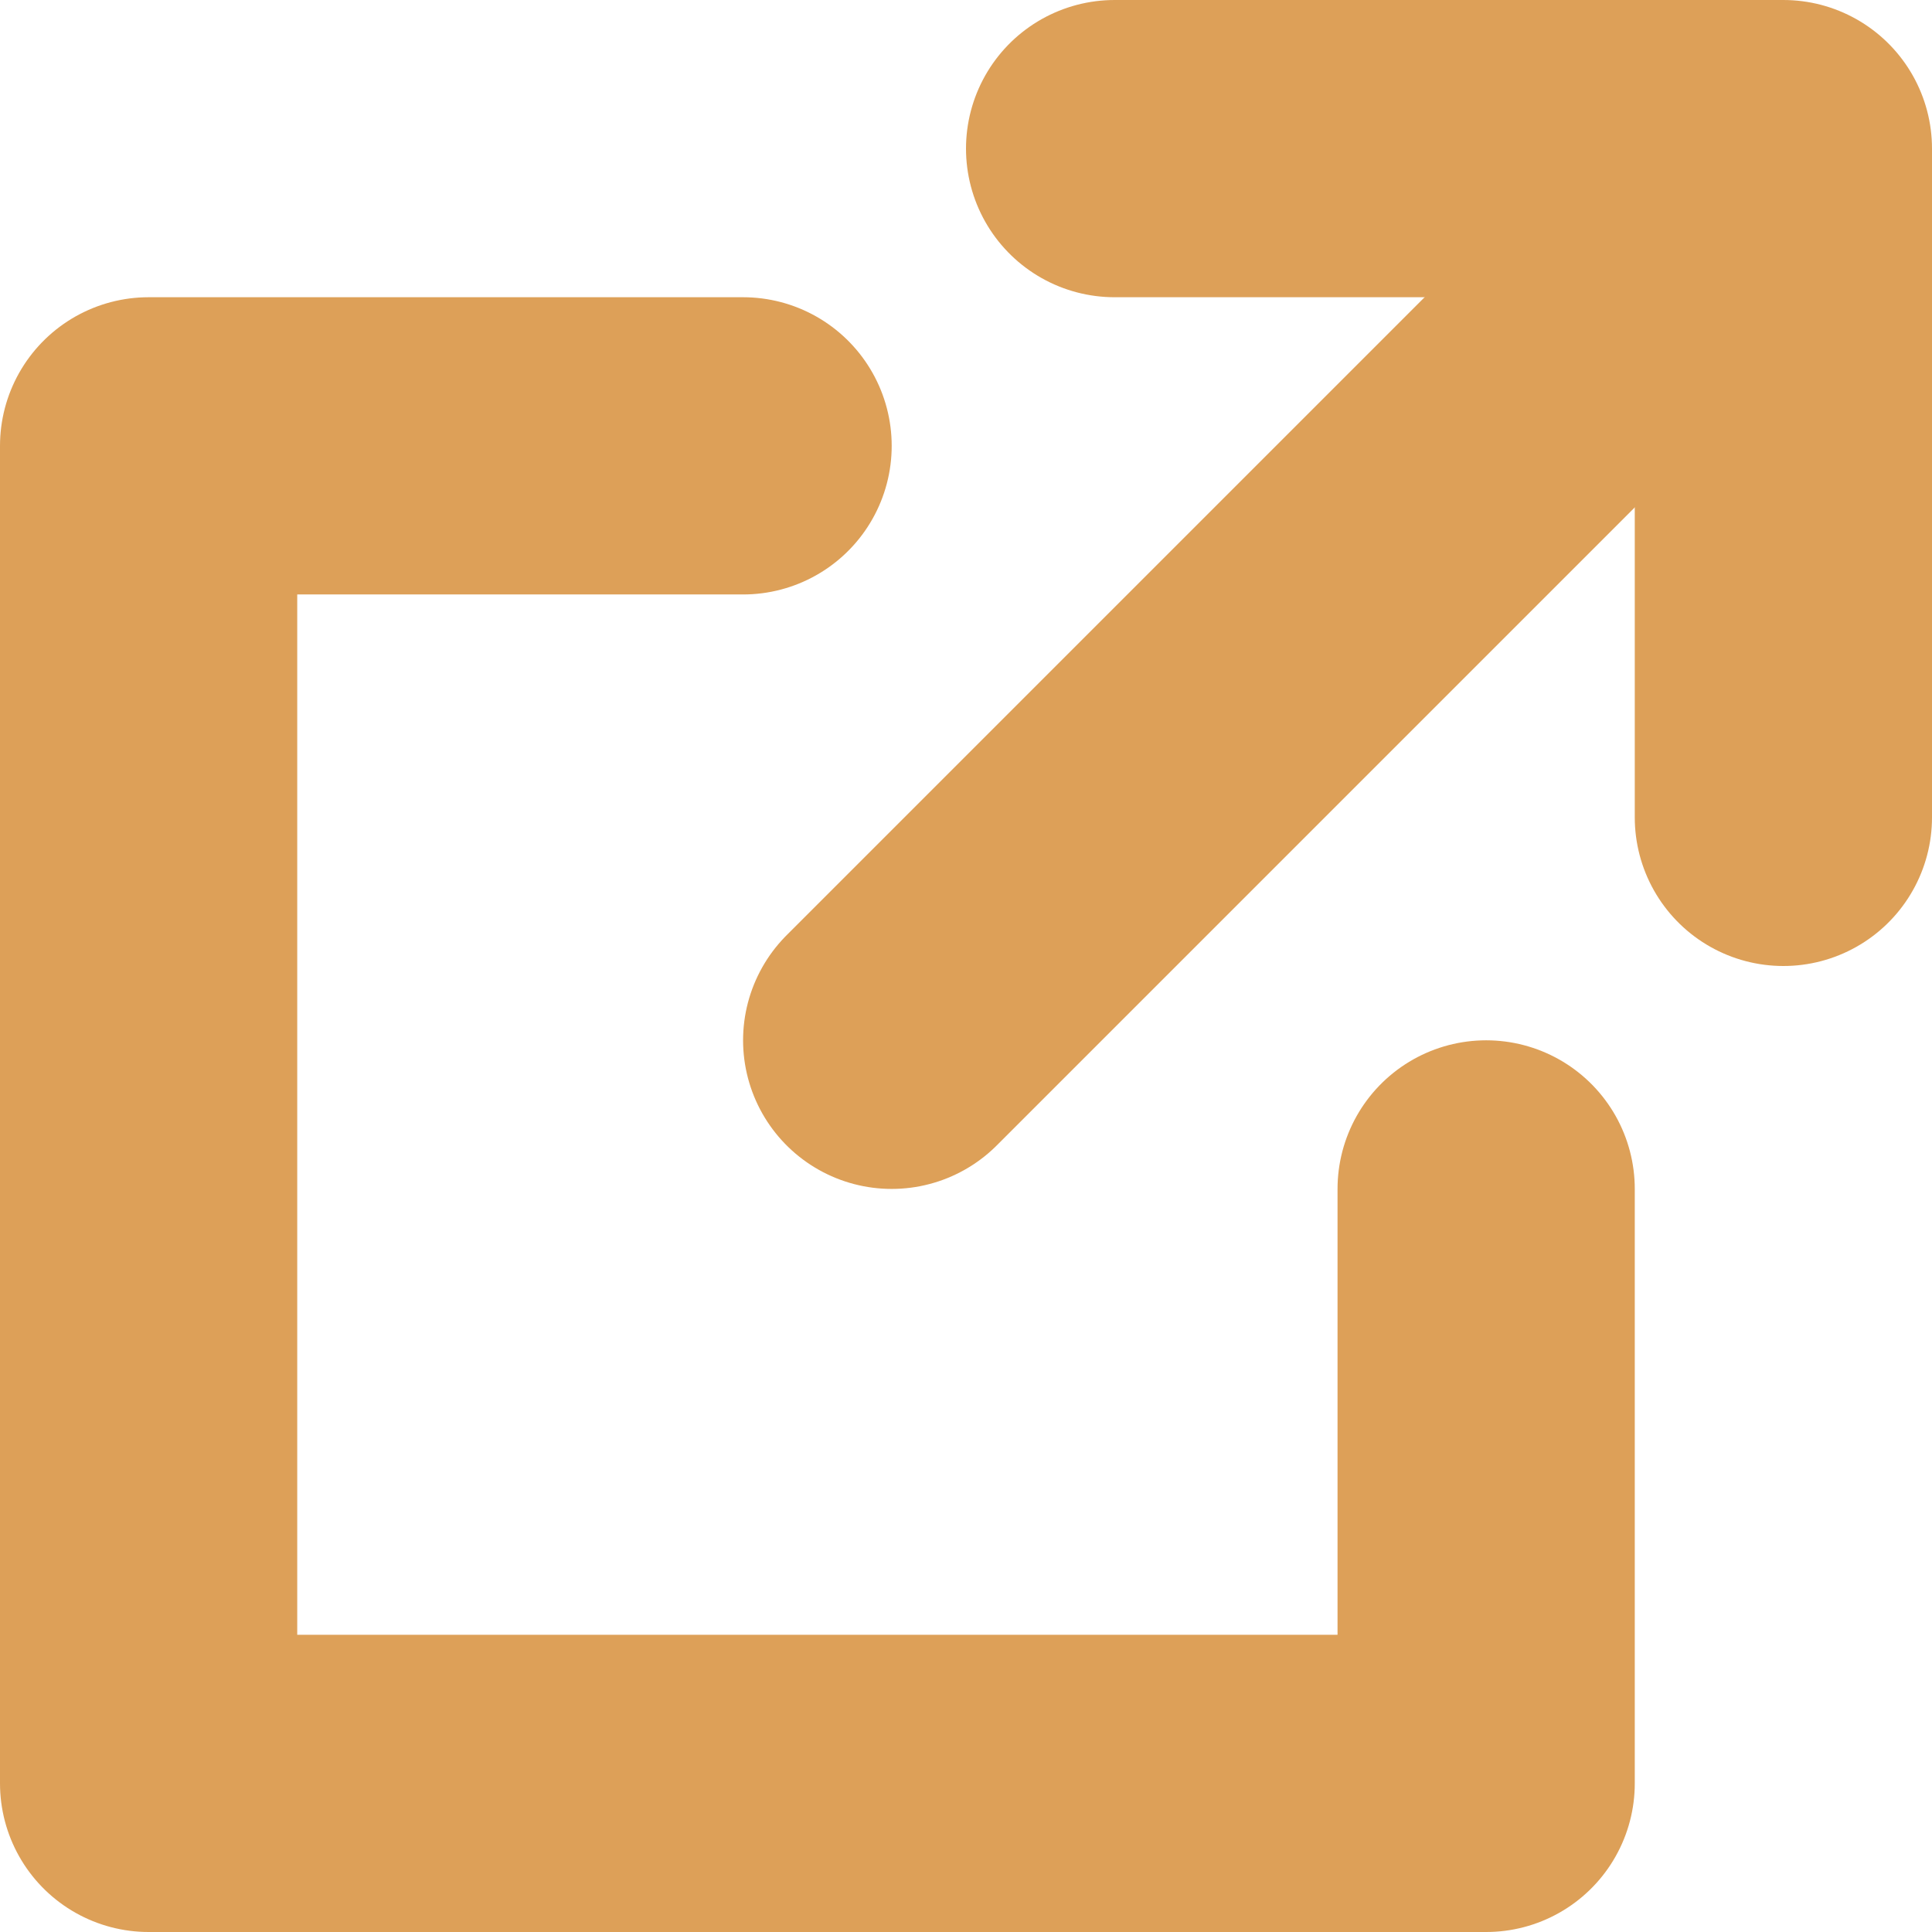 <svg xmlns="http://www.w3.org/2000/svg" viewBox="0 0 26 26"><defs><style>.cls-1{fill:none;stroke:#dda058;stroke-linecap:round;stroke-linejoin:round;stroke-width:4px;}</style></defs><g id="レイヤー_2" data-name="レイヤー 2"><g id="レイヤー_22" data-name="レイヤー 22"><g id="icon_data" data-name="icon data"><polyline class="cls-1" points="15 2 24 2 24 11"/><polyline class="cls-1" points="20 16 20 24 2 24 2 6 10 6"/><line class="cls-1" x1="12" y1="14" x2="23" y2="3"/></g></g></g></svg>